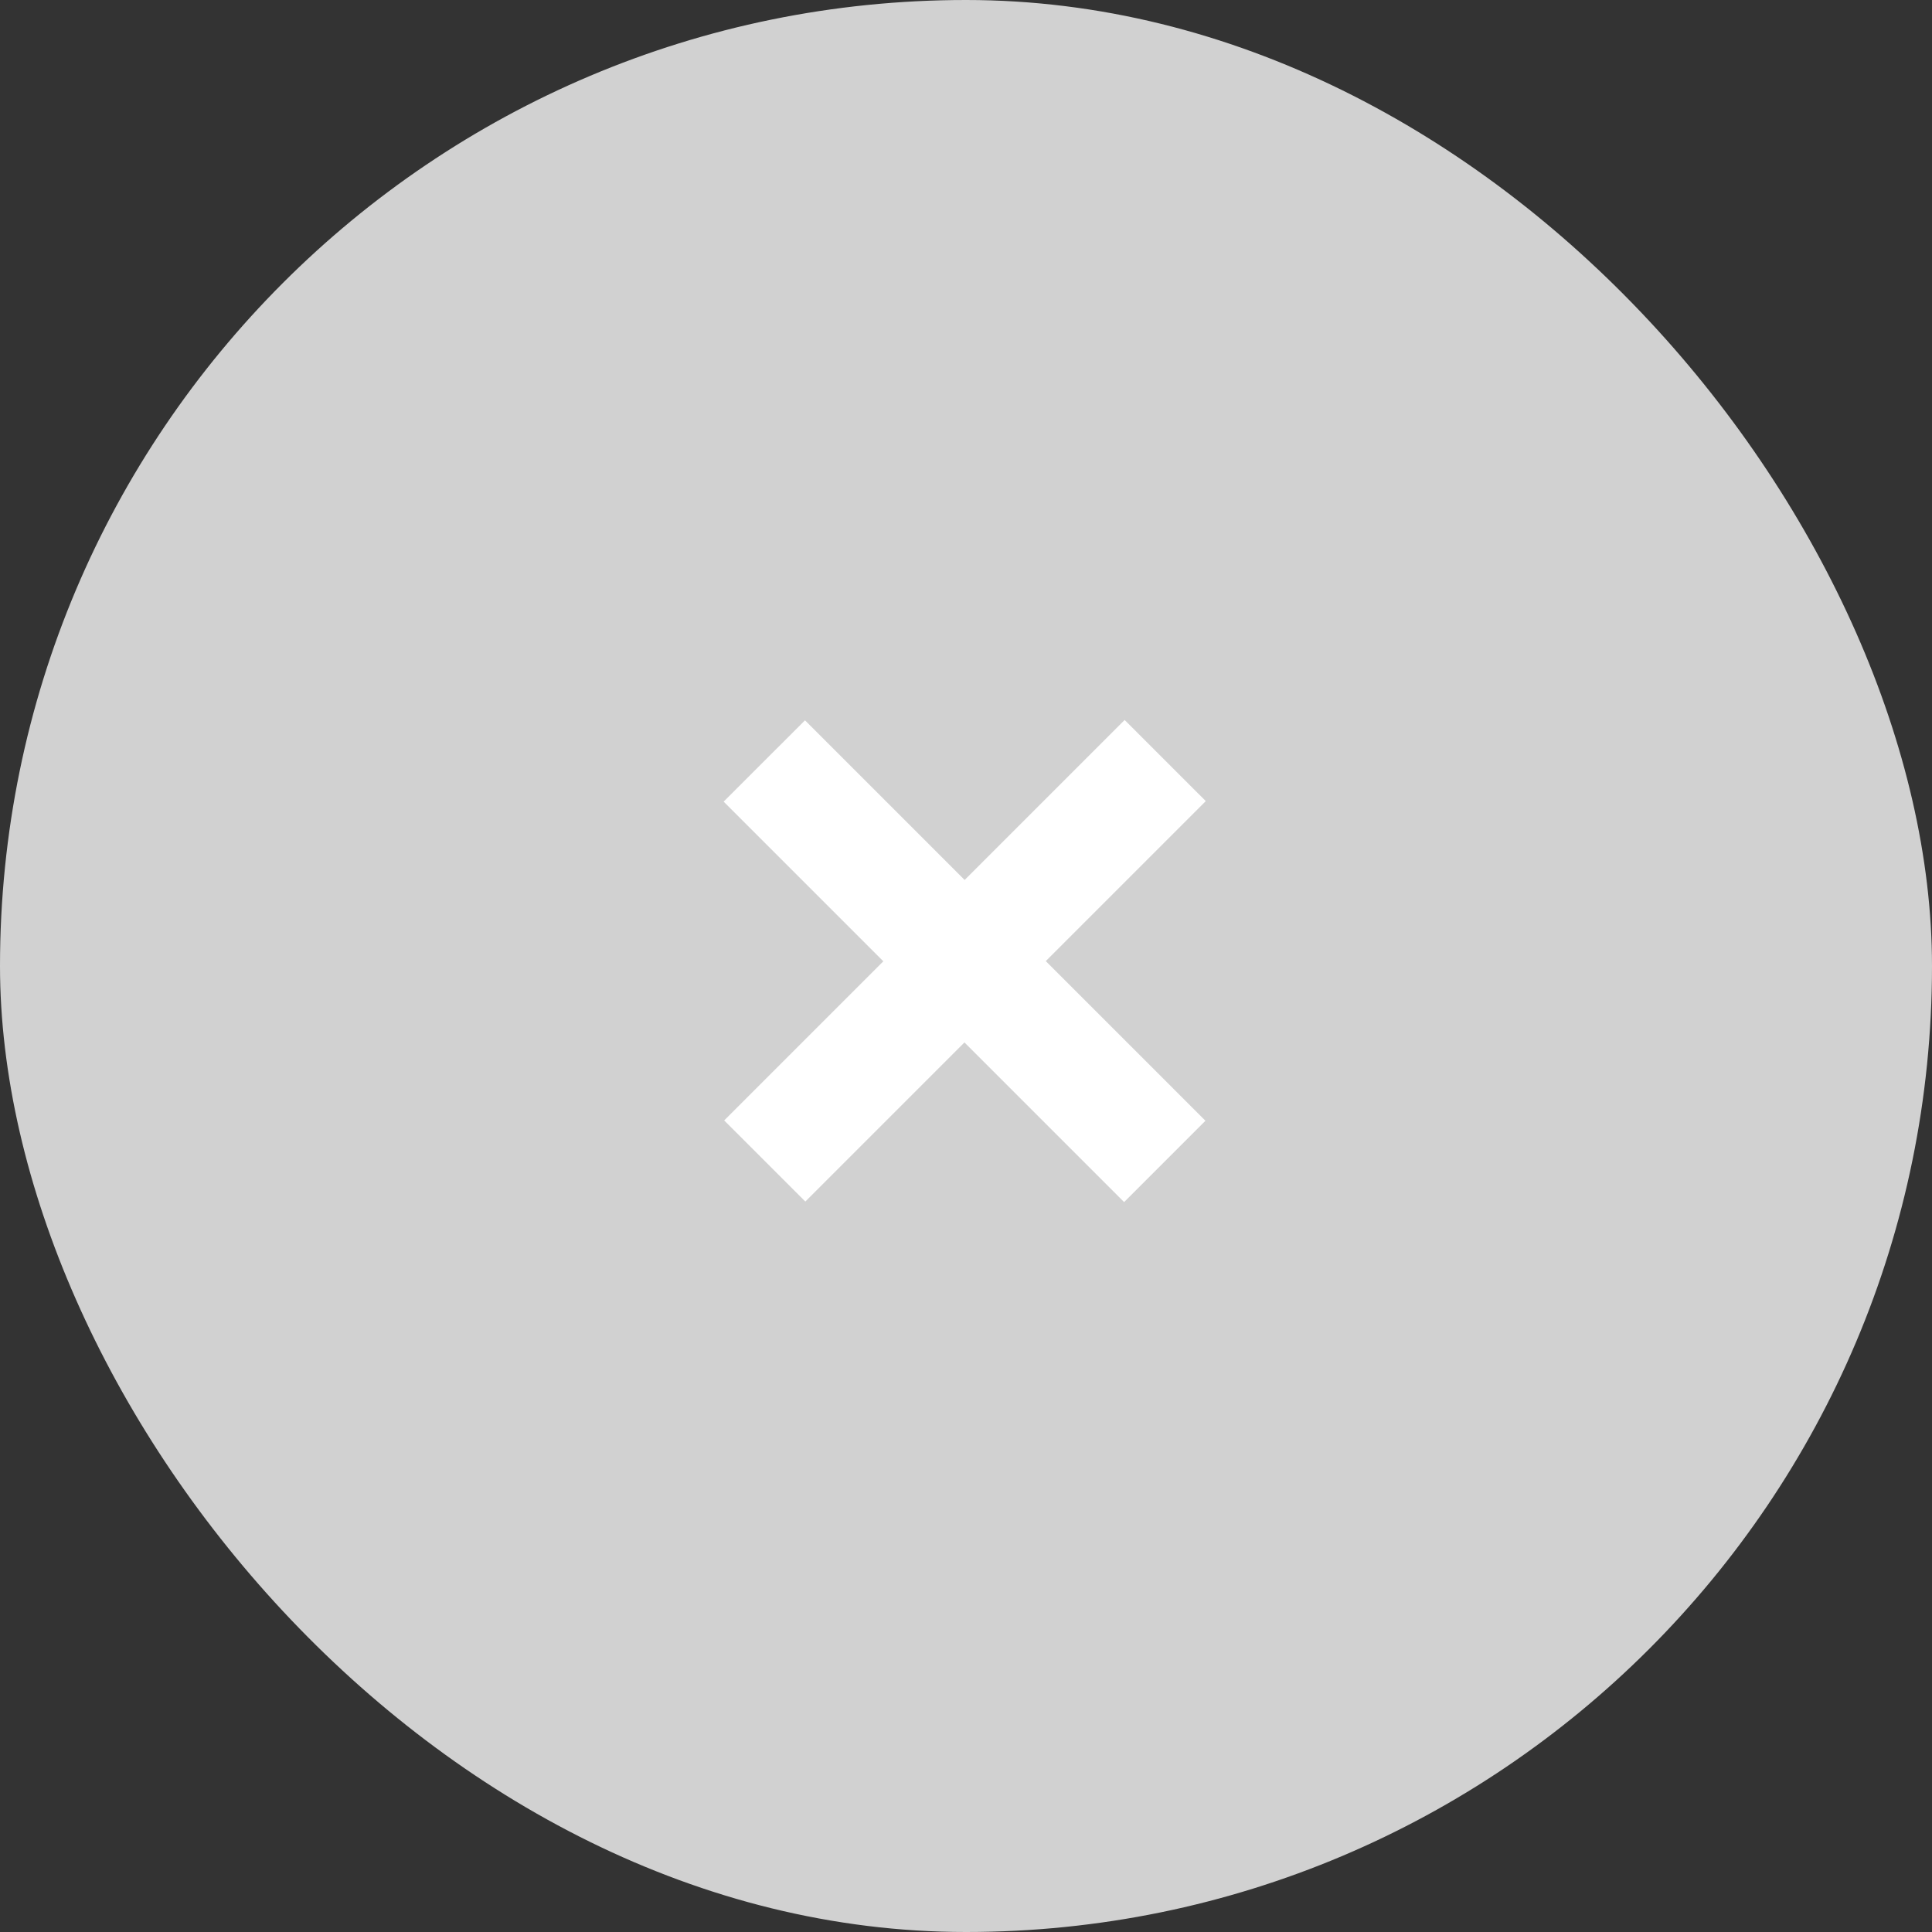 <svg width="62" height="62" viewBox="0 0 62 62" fill="none" xmlns="http://www.w3.org/2000/svg">
<rect x="0" y="0" width="62" height="62" fill="#333333" stroke="none"/>
<rect width="62" height="62" rx="31" fill="#D1D1D1"/>
<path d="M23.24 35.956L36.091 23.105L38.695 25.708L25.844 38.559L23.24 35.956ZM23.223 25.725L25.833 23.116L38.684 35.967L36.074 38.576L23.223 25.725Z" fill="white"/>
</svg>
